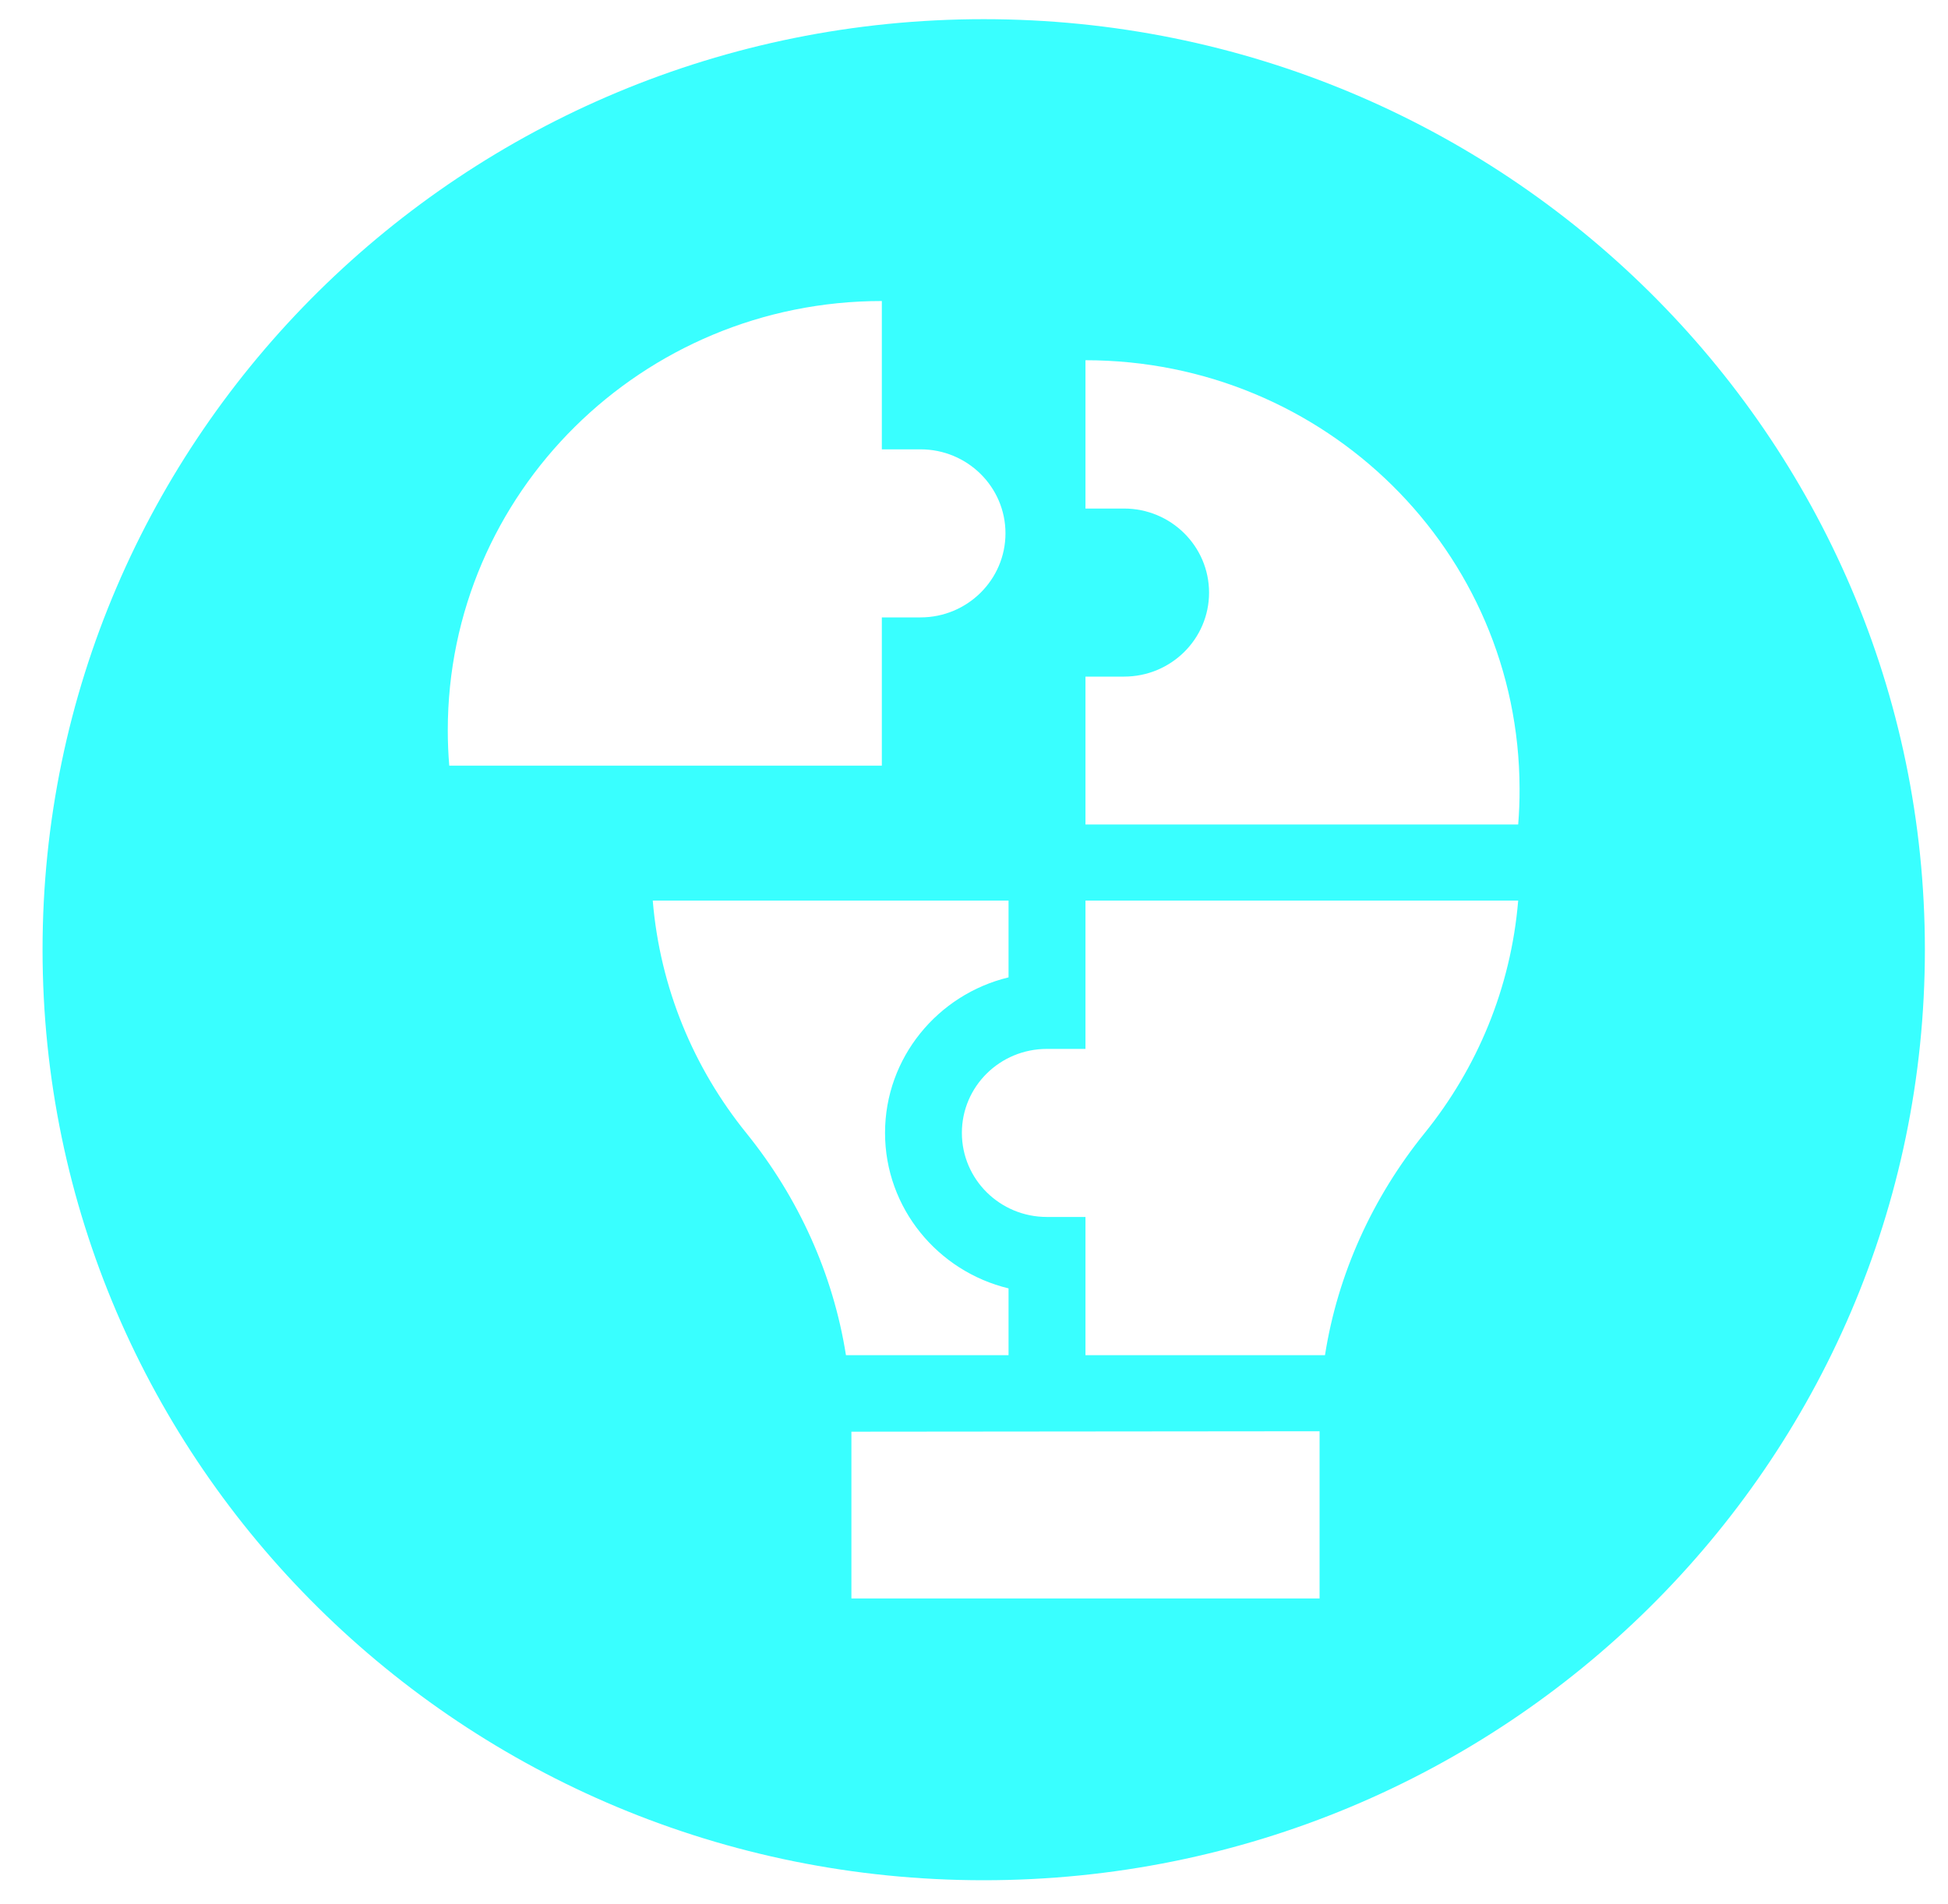<svg width="45" height="44" viewBox="0 0 45 44" fill="none" xmlns="http://www.w3.org/2000/svg">
<g clip-path="url(#clip0_123_3968)">
<path d="M22.724 0.443C10.716 0.443 0.983 10.068 0.983 21.942C0.983 33.816 10.716 43.443 22.724 43.443C34.733 43.443 44.466 33.819 44.466 21.942C44.466 10.066 34.731 0.443 22.724 0.443ZM10.344 16.874C10.344 11.395 14.833 6.955 20.371 6.955V10.382H21.265C22.348 10.382 23.227 11.251 23.227 12.322C23.227 13.393 22.348 14.265 21.265 14.265H20.371V17.69H10.378C10.356 17.422 10.344 17.149 10.344 16.874ZM17.241 26.18C16.03 24.683 15.247 22.831 15.079 20.808H23.298V22.582C21.664 22.977 20.445 24.437 20.445 26.175C20.445 27.913 21.664 29.374 23.298 29.768V31.311H19.542C19.247 29.442 18.449 27.675 17.241 26.18ZM30.483 36.932H19.668V33.079L30.483 33.069V36.932ZM32.91 26.18C31.701 27.675 30.901 29.442 30.608 31.311H25.075V28.118H24.184C23.099 28.118 22.22 27.249 22.22 26.175C22.22 25.102 23.099 24.235 24.184 24.235H25.075V20.808H35.071C34.903 22.831 34.12 24.683 32.91 26.18ZM35.071 19.05H25.075V15.633H25.966C27.052 15.633 27.93 14.764 27.93 13.693C27.93 12.622 27.052 11.75 25.966 11.75H25.075V8.323C30.618 8.323 35.09 12.739 35.103 18.22C35.105 18.5 35.093 18.778 35.071 19.05Z" fill="#39FFFF"/>
</g>
<defs>
<clipPath id="clip0_123_3968">
<rect width="43.482" height="43" fill="white" transform="translate(0.983 0.443)"/>
</clipPath>
</defs>
</svg>
